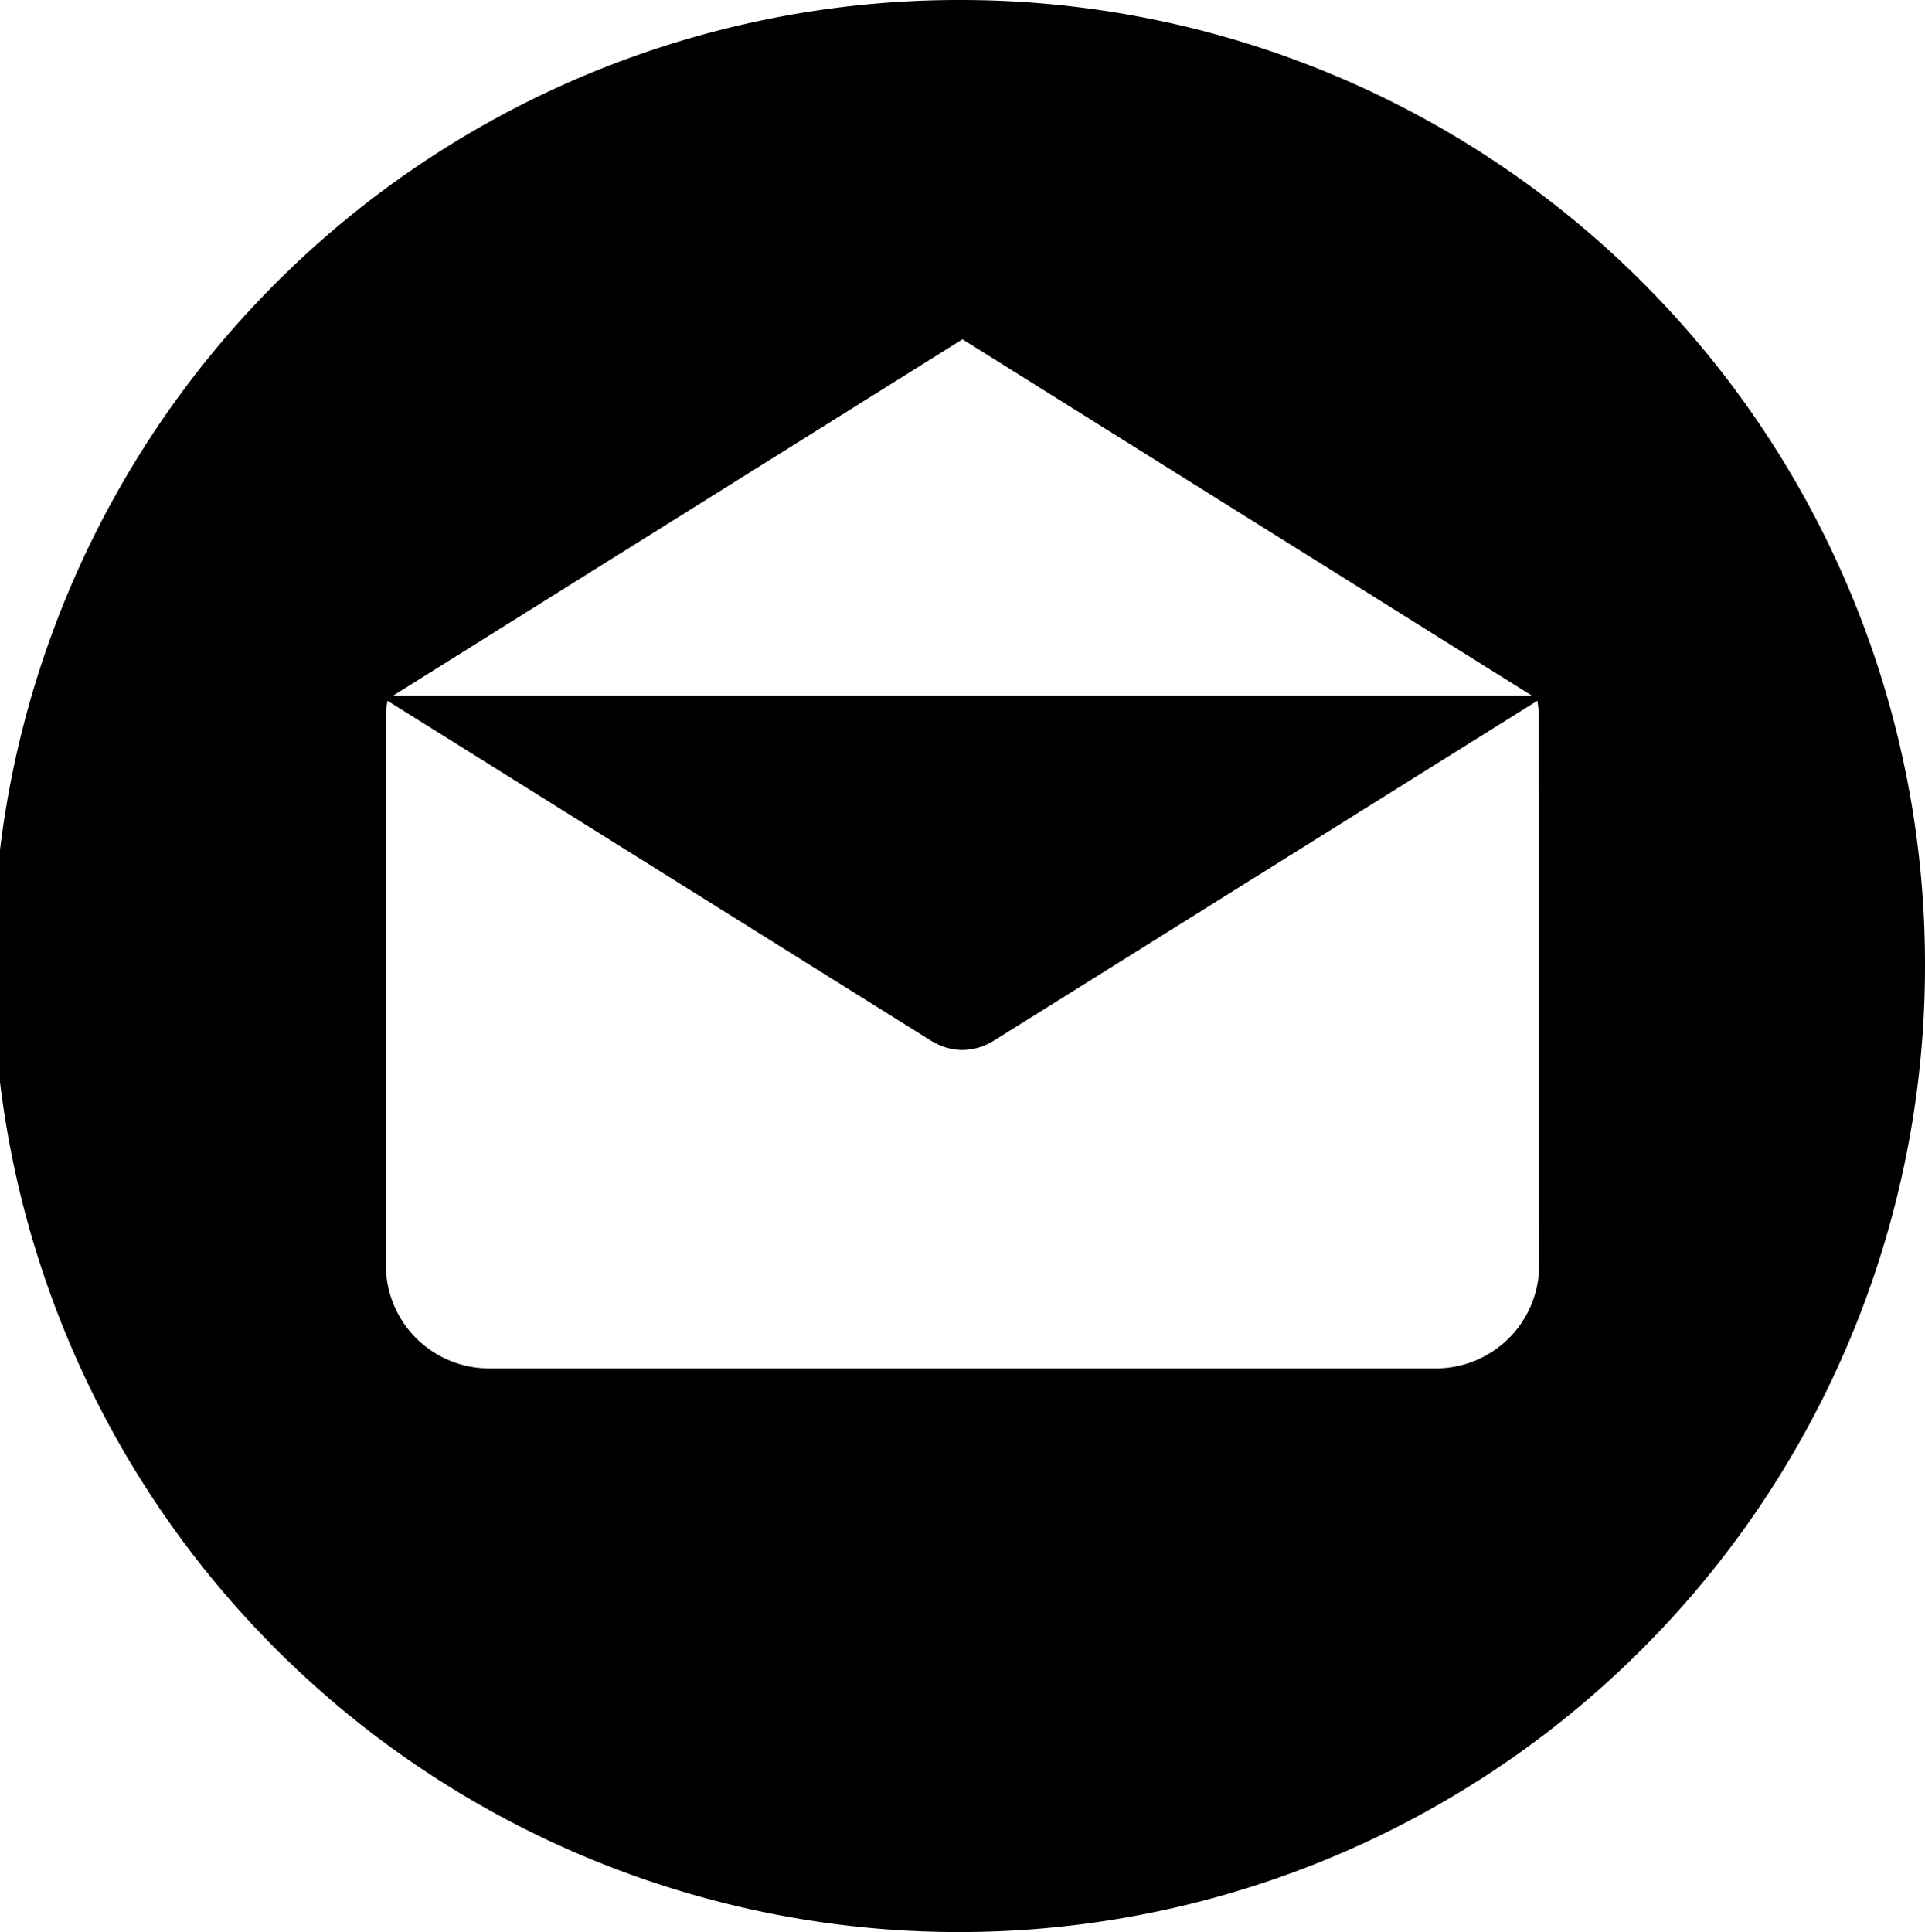 <svg xmlns="http://www.w3.org/2000/svg" width="49.767" height="49.948" viewBox="0 0 49.767 49.948"><defs><style>.a{fill:#000;}</style></defs><g transform="translate(0)"><path class="a" d="M24.884,0A24.974,24.974,0,1,0,49.768,24.974,24.929,24.929,0,0,0,24.884,0Zm0,8.772L39.61,17.987H10.159ZM39.793,32.7h0a2.671,2.671,0,0,1-2.666,2.676H12.644A2.671,2.671,0,0,1,9.977,32.7V18.574a2.671,2.671,0,0,1,.042-.458l14.069,8.8c.017.011.036.018.053.028l.056.03a1.474,1.474,0,0,0,.306.12l.032.007a1.512,1.512,0,0,0,.347.044h0a1.485,1.485,0,0,0,.347-.044l.032-.007a1.488,1.488,0,0,0,.306-.12l.056-.03c.018-.01.036-.017.053-.028l14.069-8.8a2.668,2.668,0,0,1,.042.458Z" transform="translate(-0.001)"/></g></svg>